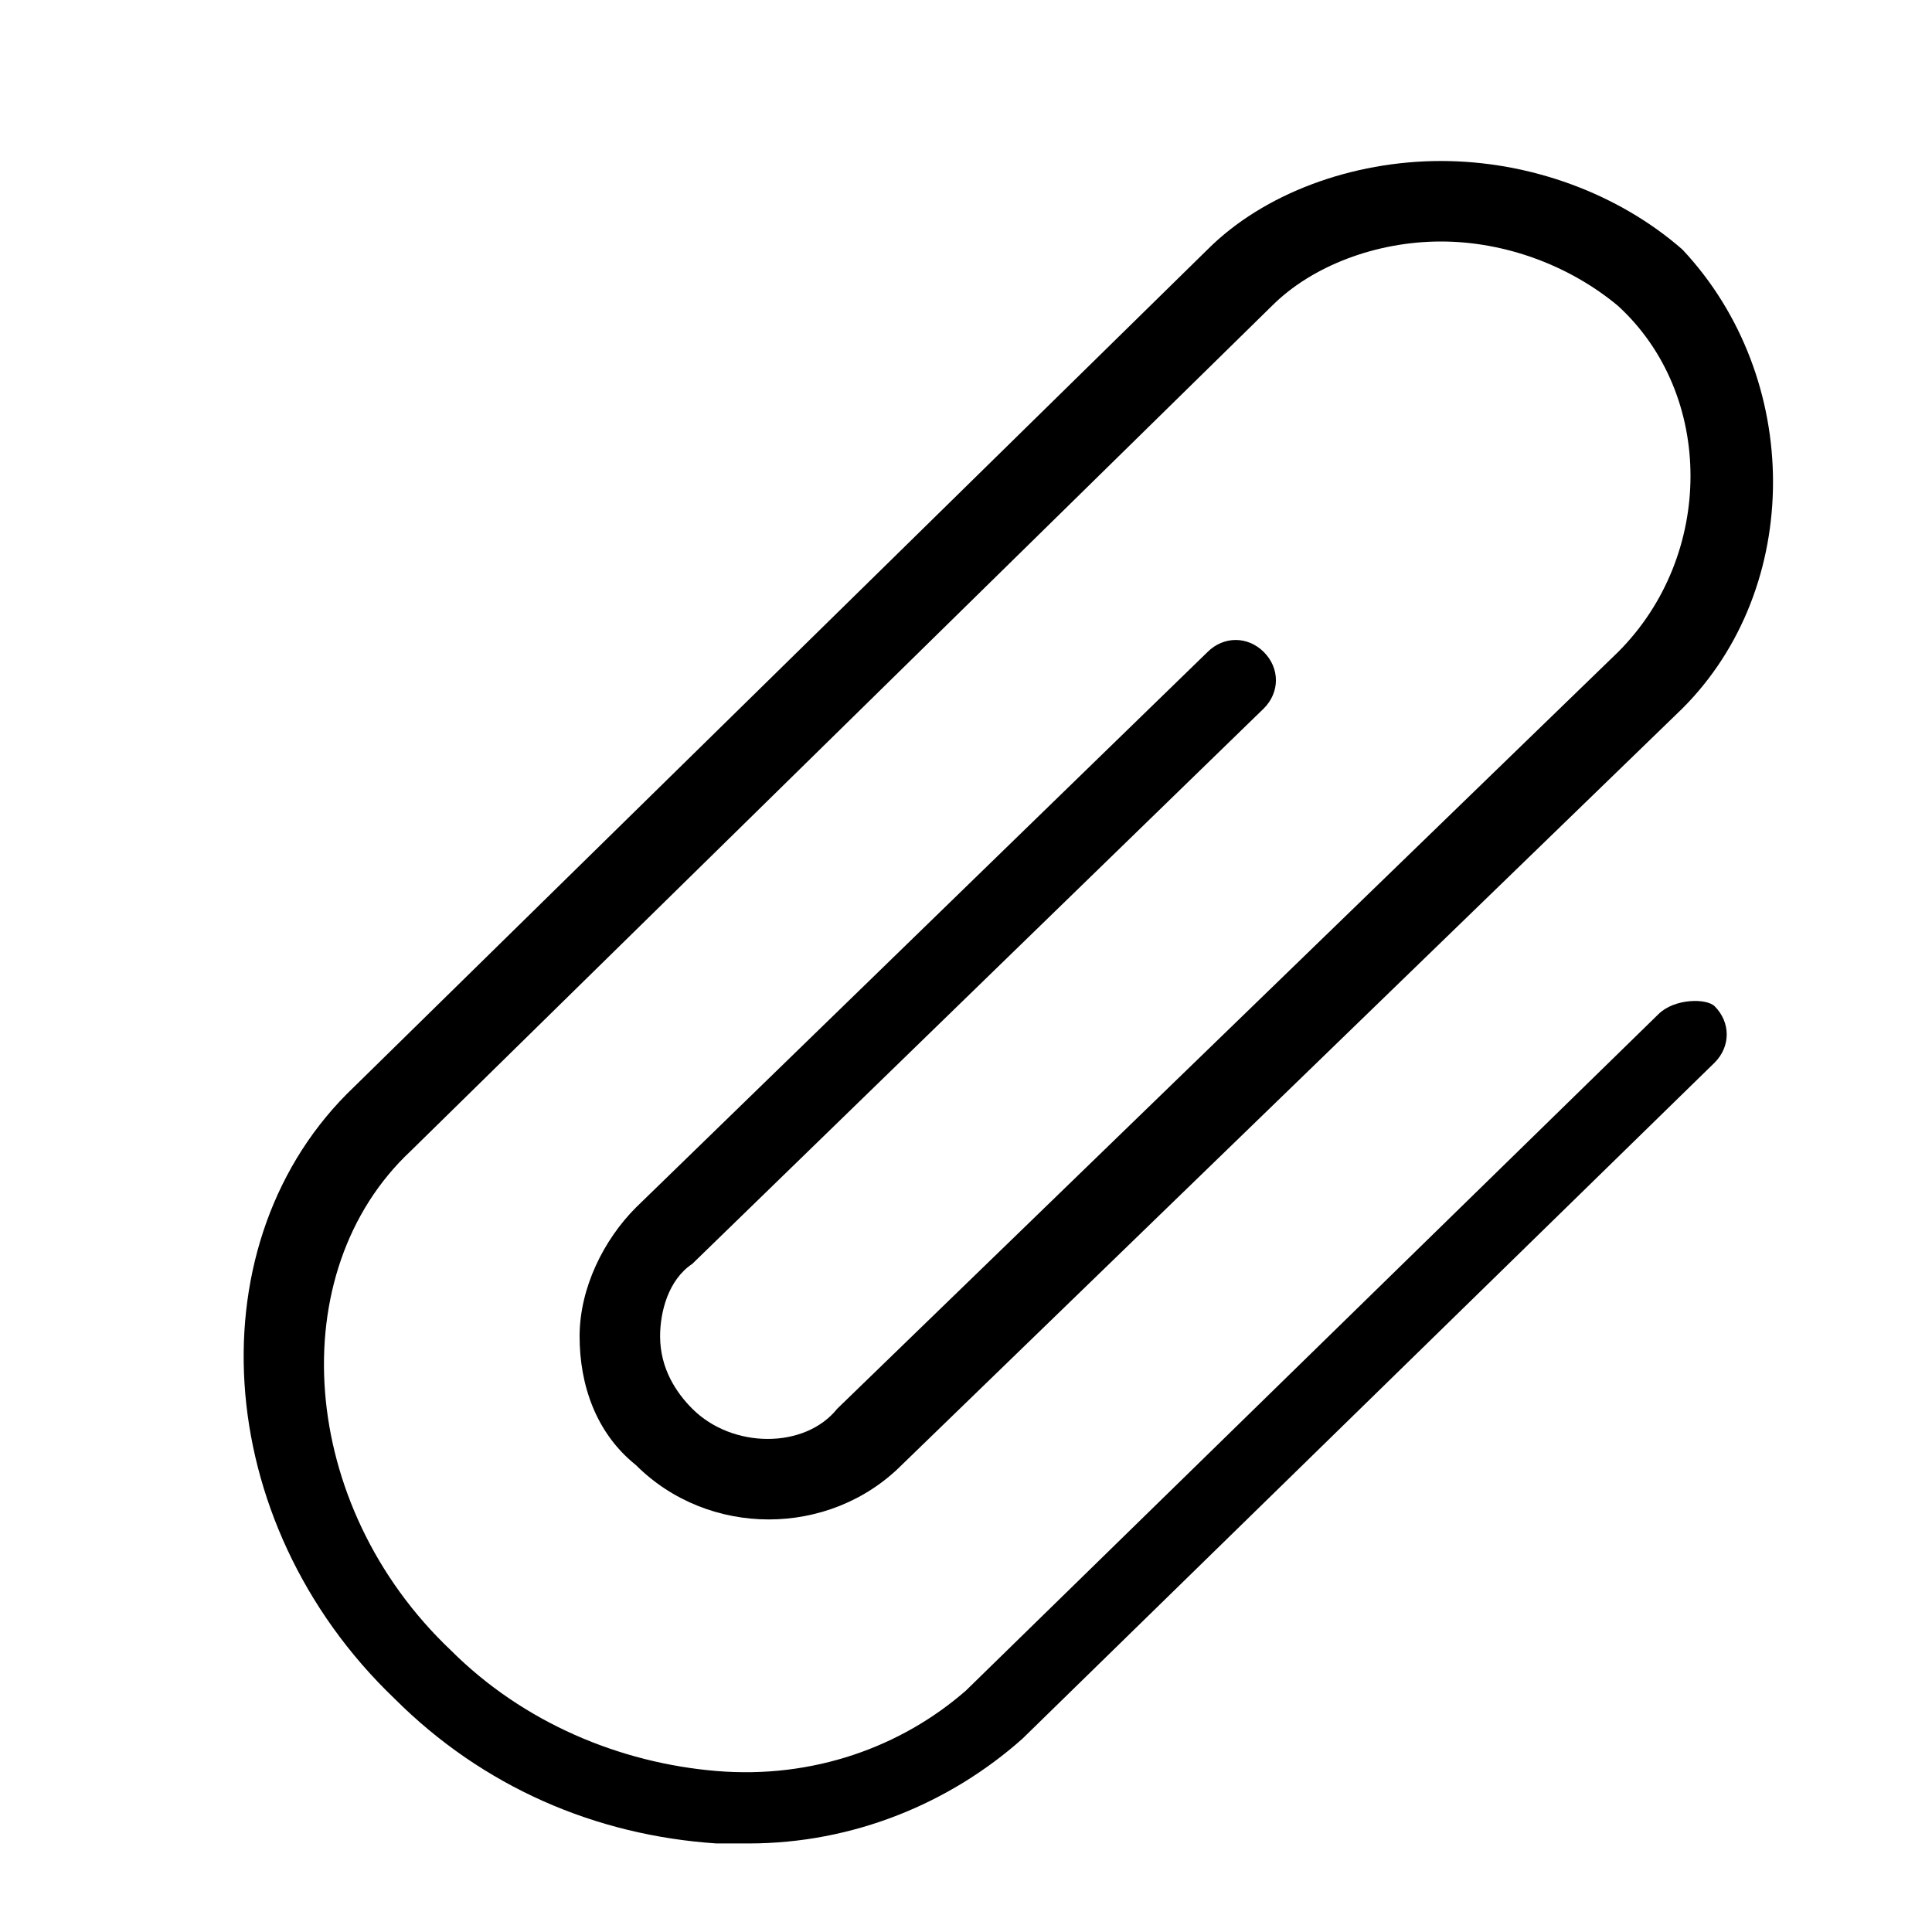 <?xml version="1.0" encoding="utf-8"?>
<!-- Generator: Adobe Illustrator 18.1.1, SVG Export Plug-In . SVG Version: 6.00 Build 0)  -->
<svg version="1.1" id="Layer_1" xmlns="http://www.w3.org/2000/svg" xmlns:xlink="http://www.w3.org/1999/xlink" x="0px" y="0px"
	 viewBox="0 0 24 24" enable-background="new 0 0 24 24" xml:space="preserve">
<title>icon_blk/paperclip</title>
<desc>Created with Sketch.</desc>
<path d="M20.6,12.6L12,21c-0.8,0.7-1.9,1.1-3.1,1c-1.2-0.1-2.4-0.6-3.3-1.5c-1.9-1.8-2.1-4.7-0.5-6.2L15.8,3.8
	C16.3,3.3,17.1,3,17.9,3c0.8,0,1.6,0.3,2.2,0.8c1.2,1.1,1.2,3.1,0,4.3l-9.7,9.4C10,18,9.1,18,8.6,17.5c-0.2-0.2-0.4-0.5-0.4-0.9
	c0-0.3,0.1-0.7,0.4-0.9l7.1-6.9c0.2-0.2,0.2-0.5,0-0.7c-0.2-0.2-0.5-0.2-0.7,0L7.9,15c-0.4,0.4-0.7,1-0.7,1.6s0.2,1.2,0.7,1.6
	c0.9,0.9,2.4,0.9,3.3,0l9.7-9.4c1.5-1.5,1.5-4.1,0-5.7C20.1,2.4,19,2,17.9,2c-1.1,0-2.2,0.4-2.9,1.1L4.4,13.5
	c-2,1.9-1.8,5.4,0.5,7.6c1.1,1.1,2.5,1.7,4,1.8c0.1,0,0.3,0,0.4,0c1.3,0,2.5-0.5,3.4-1.3l8.6-8.4c0.2-0.2,0.2-0.5,0-0.7
	C21.2,12.4,20.8,12.4,20.6,12.6z"/>
</svg>
